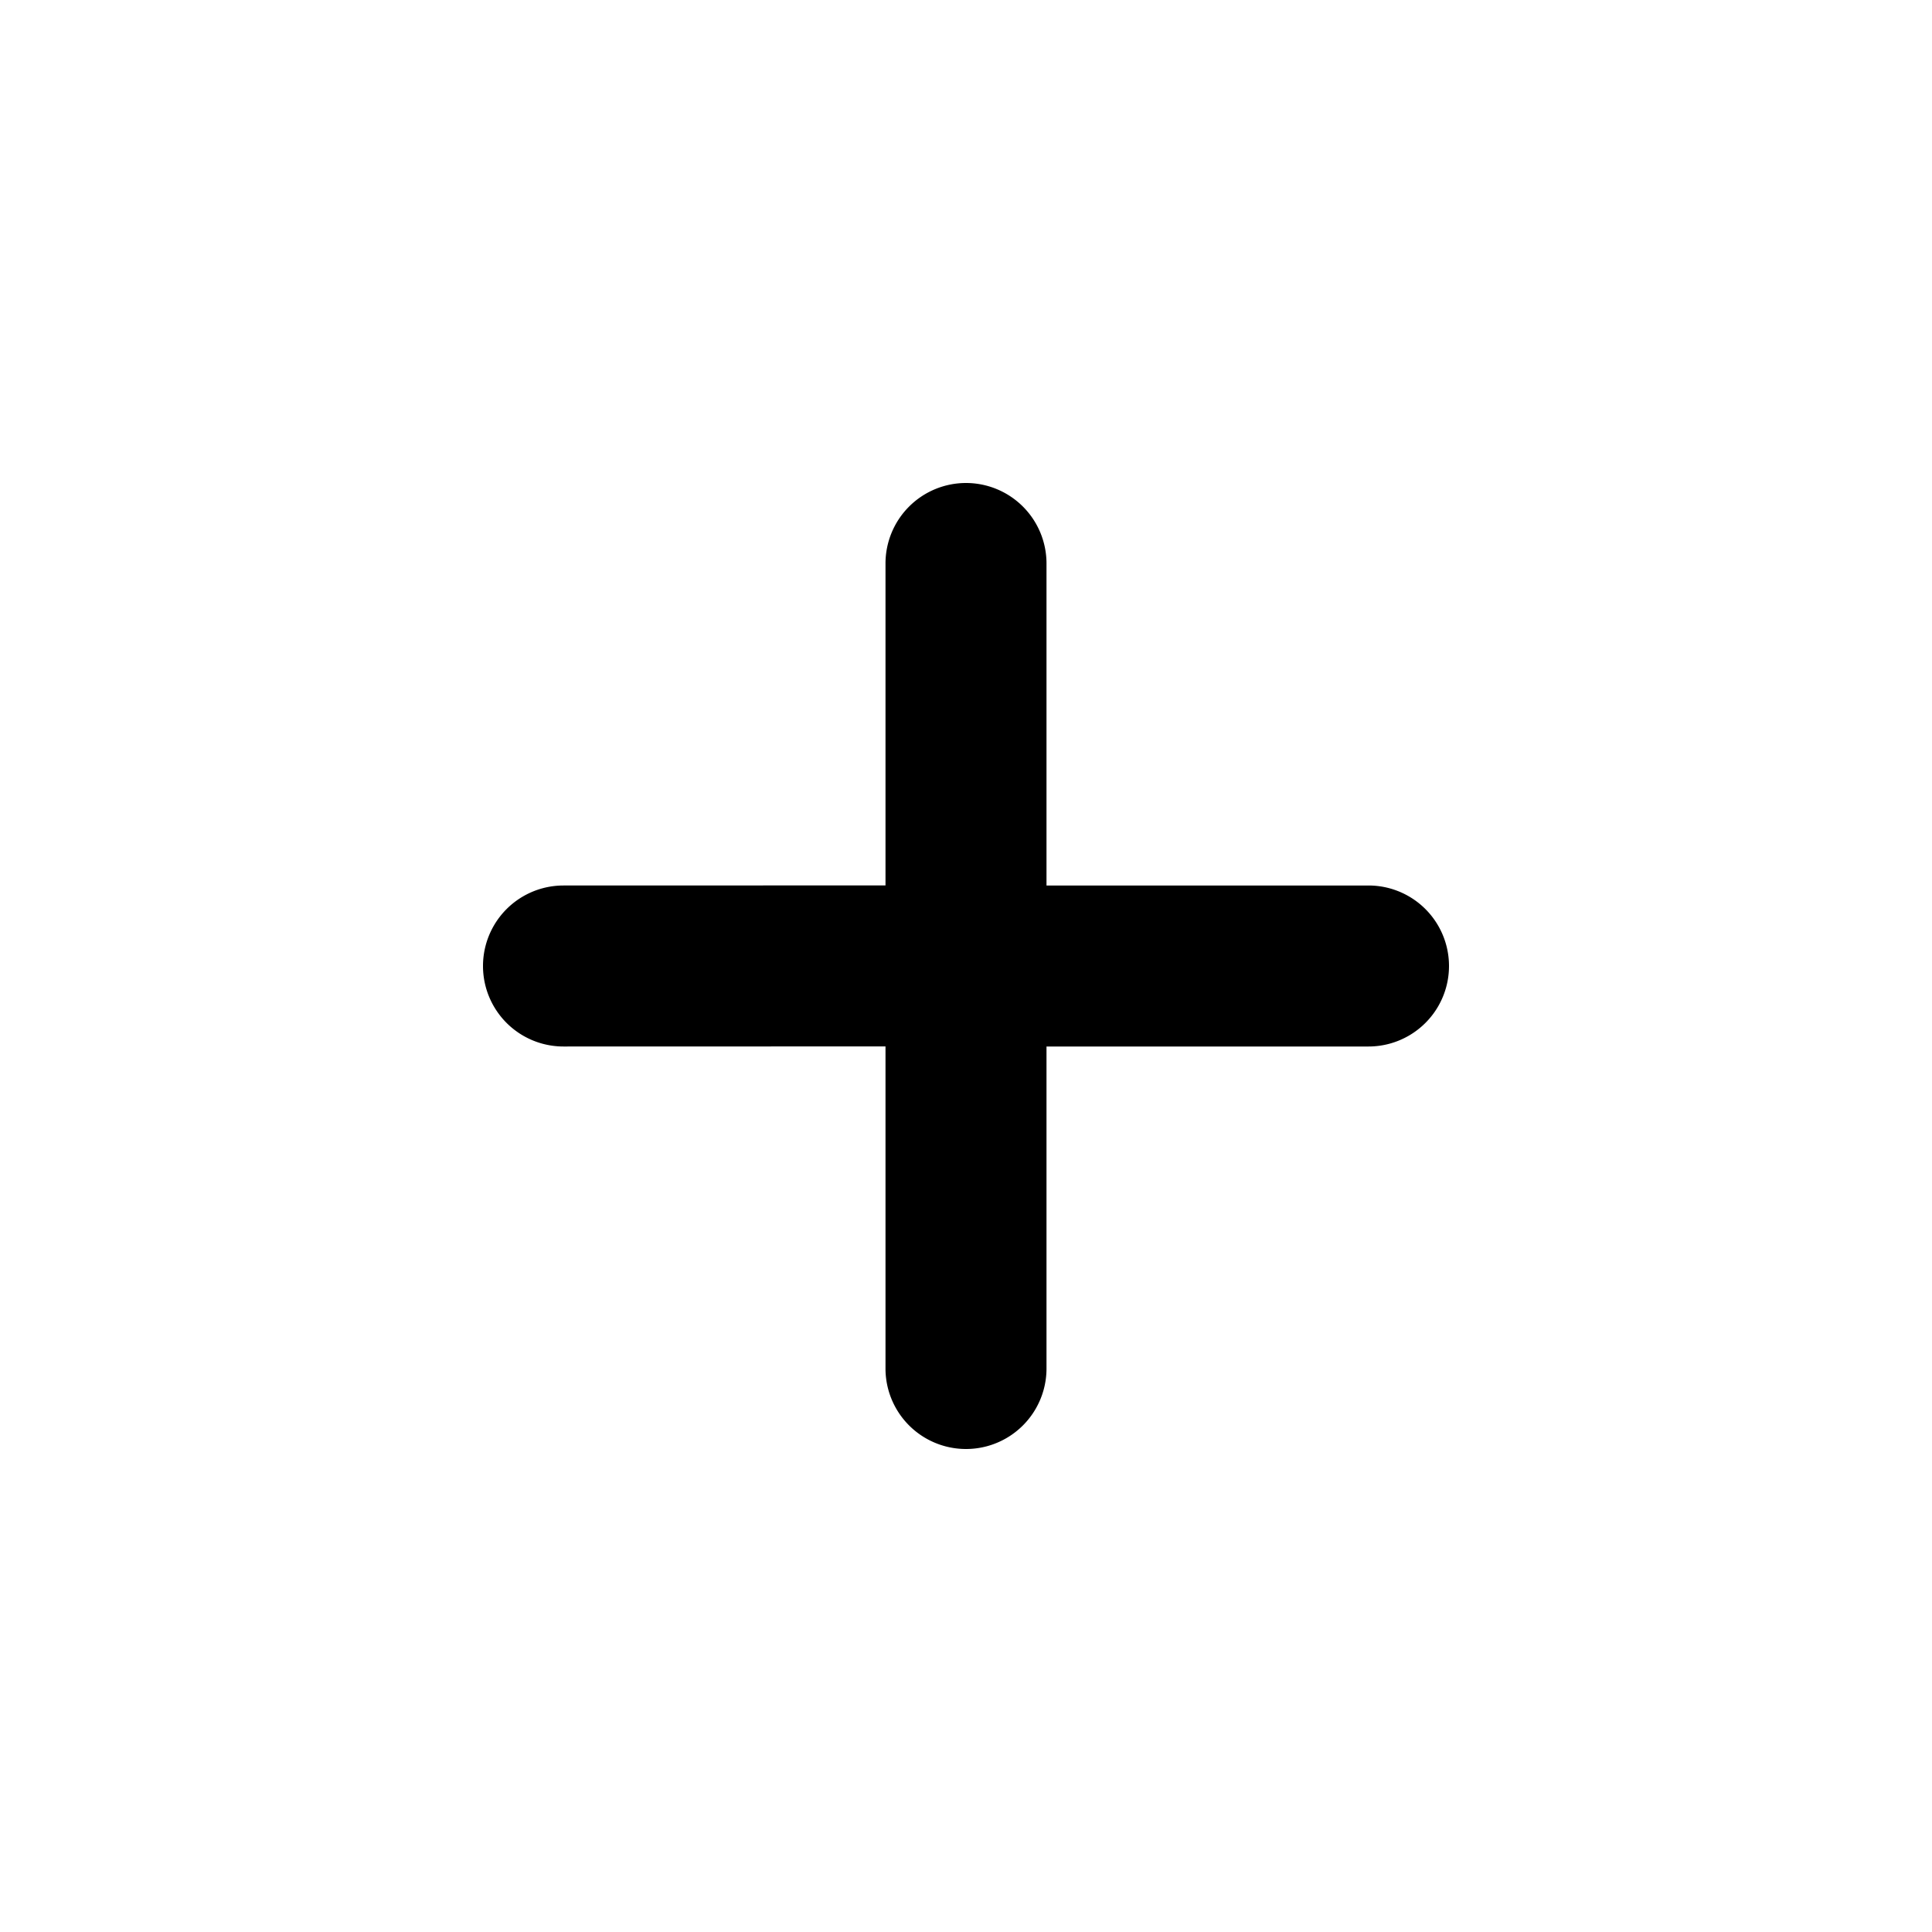 <svg id="Camada_1" data-name="Camada 1" xmlns="http://www.w3.org/2000/svg" viewBox="0 0 24 24"><title>tc-small-plus</title><path d="M12,6a1,1,0,0,1,1,1v4h4a1,1,0,0,1,0,2H13v4a1,1,0,0,1-2,0V12.999L7,13a1,1,0,0,1,0-2l4-.001V7A1,1,0,0,1,12,6Z"/></svg>